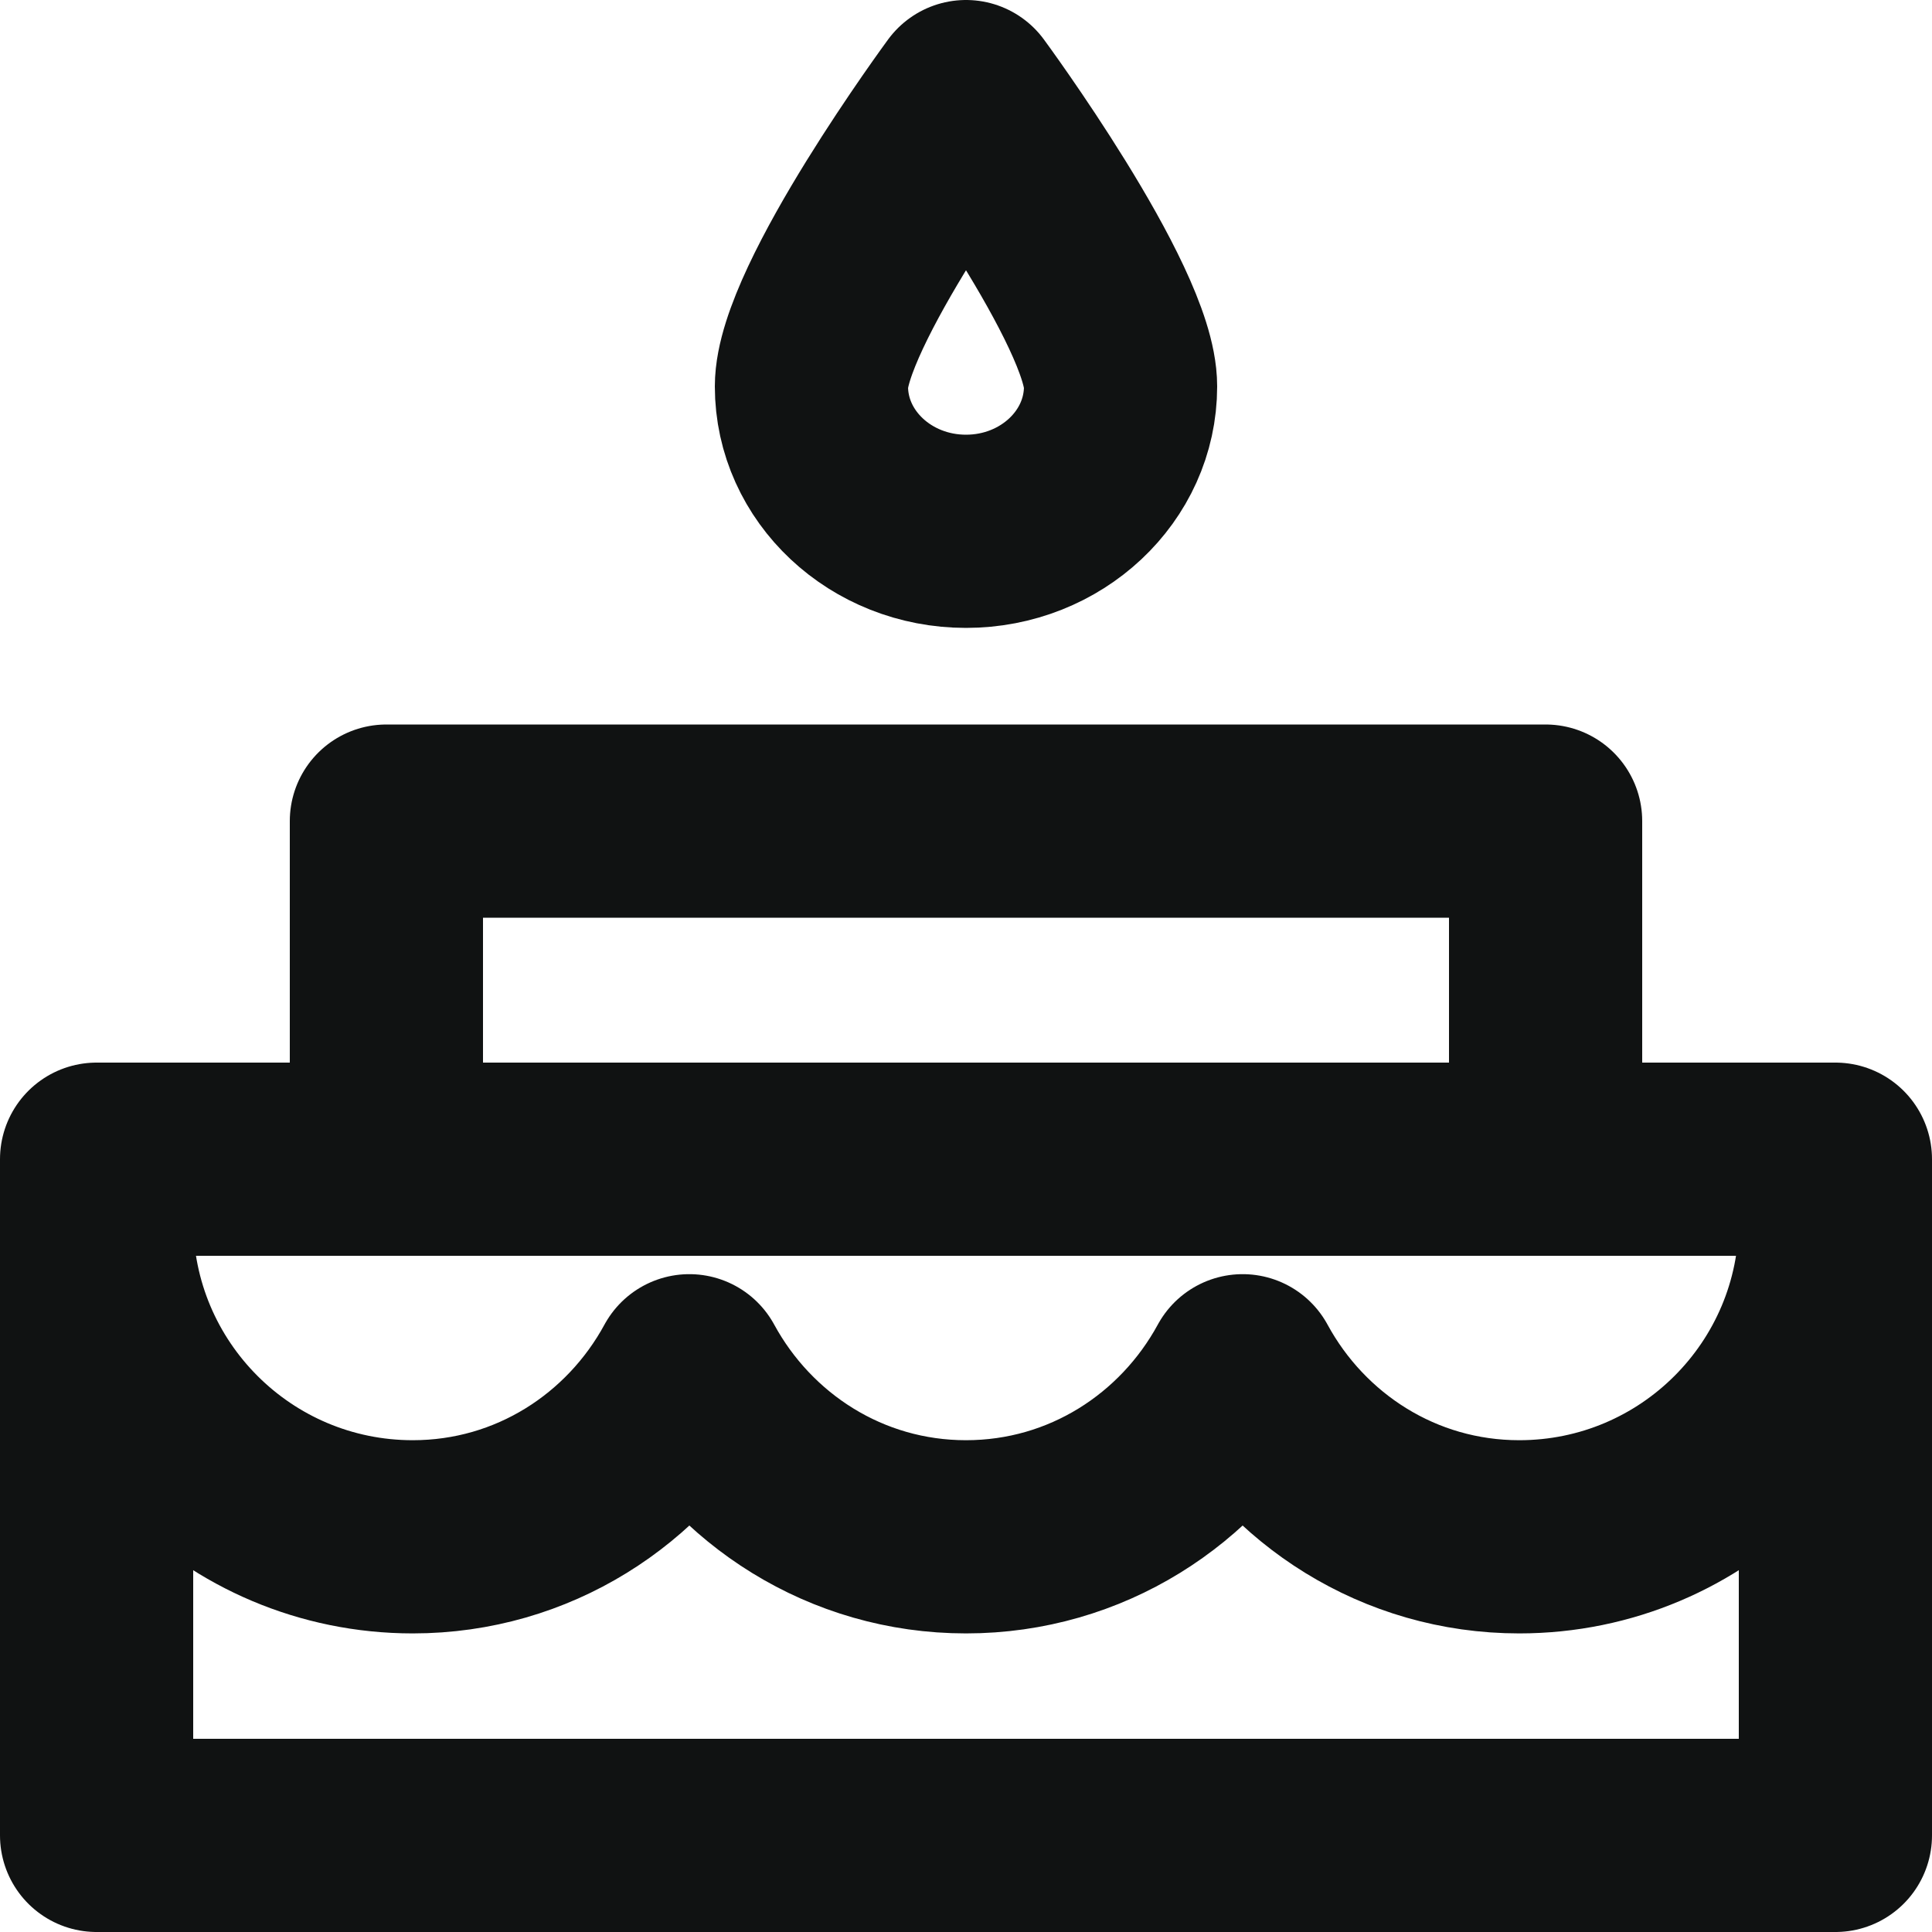 <svg width="20" height="20" viewBox="0 0 20 20" fill="none" xmlns="http://www.w3.org/2000/svg">
<path d="M10 5.5C10.883 5.5 11.6 4.828 11.6 4C11.6 3.172 10 1 10 1C10 1 8.4 3.172 8.4 4C8.4 4.828 9.117 5.5 10 5.5Z" stroke="#101212" stroke-width="2" stroke-linecap="round" stroke-linejoin="round"/>
<path d="M19 12H1V19H19V12Z" stroke="#101212" stroke-width="2" stroke-linecap="round" stroke-linejoin="round"/>
<path d="M19 12.636C19 14.444 17.535 15.909 15.727 15.909C14.485 15.909 13.418 15.21 12.864 14.19C12.309 15.21 11.242 15.909 10 15.909C8.758 15.909 7.691 15.21 7.136 14.19C6.582 15.21 5.515 15.909 4.273 15.909C2.465 15.909 1 14.444 1 12.636" stroke="#101212" stroke-width="2" stroke-linecap="round" stroke-linejoin="round"/>
<path d="M16 12V8.5H4V12" stroke="#101212" stroke-width="2" stroke-linecap="round" stroke-linejoin="round"/>
</svg>
